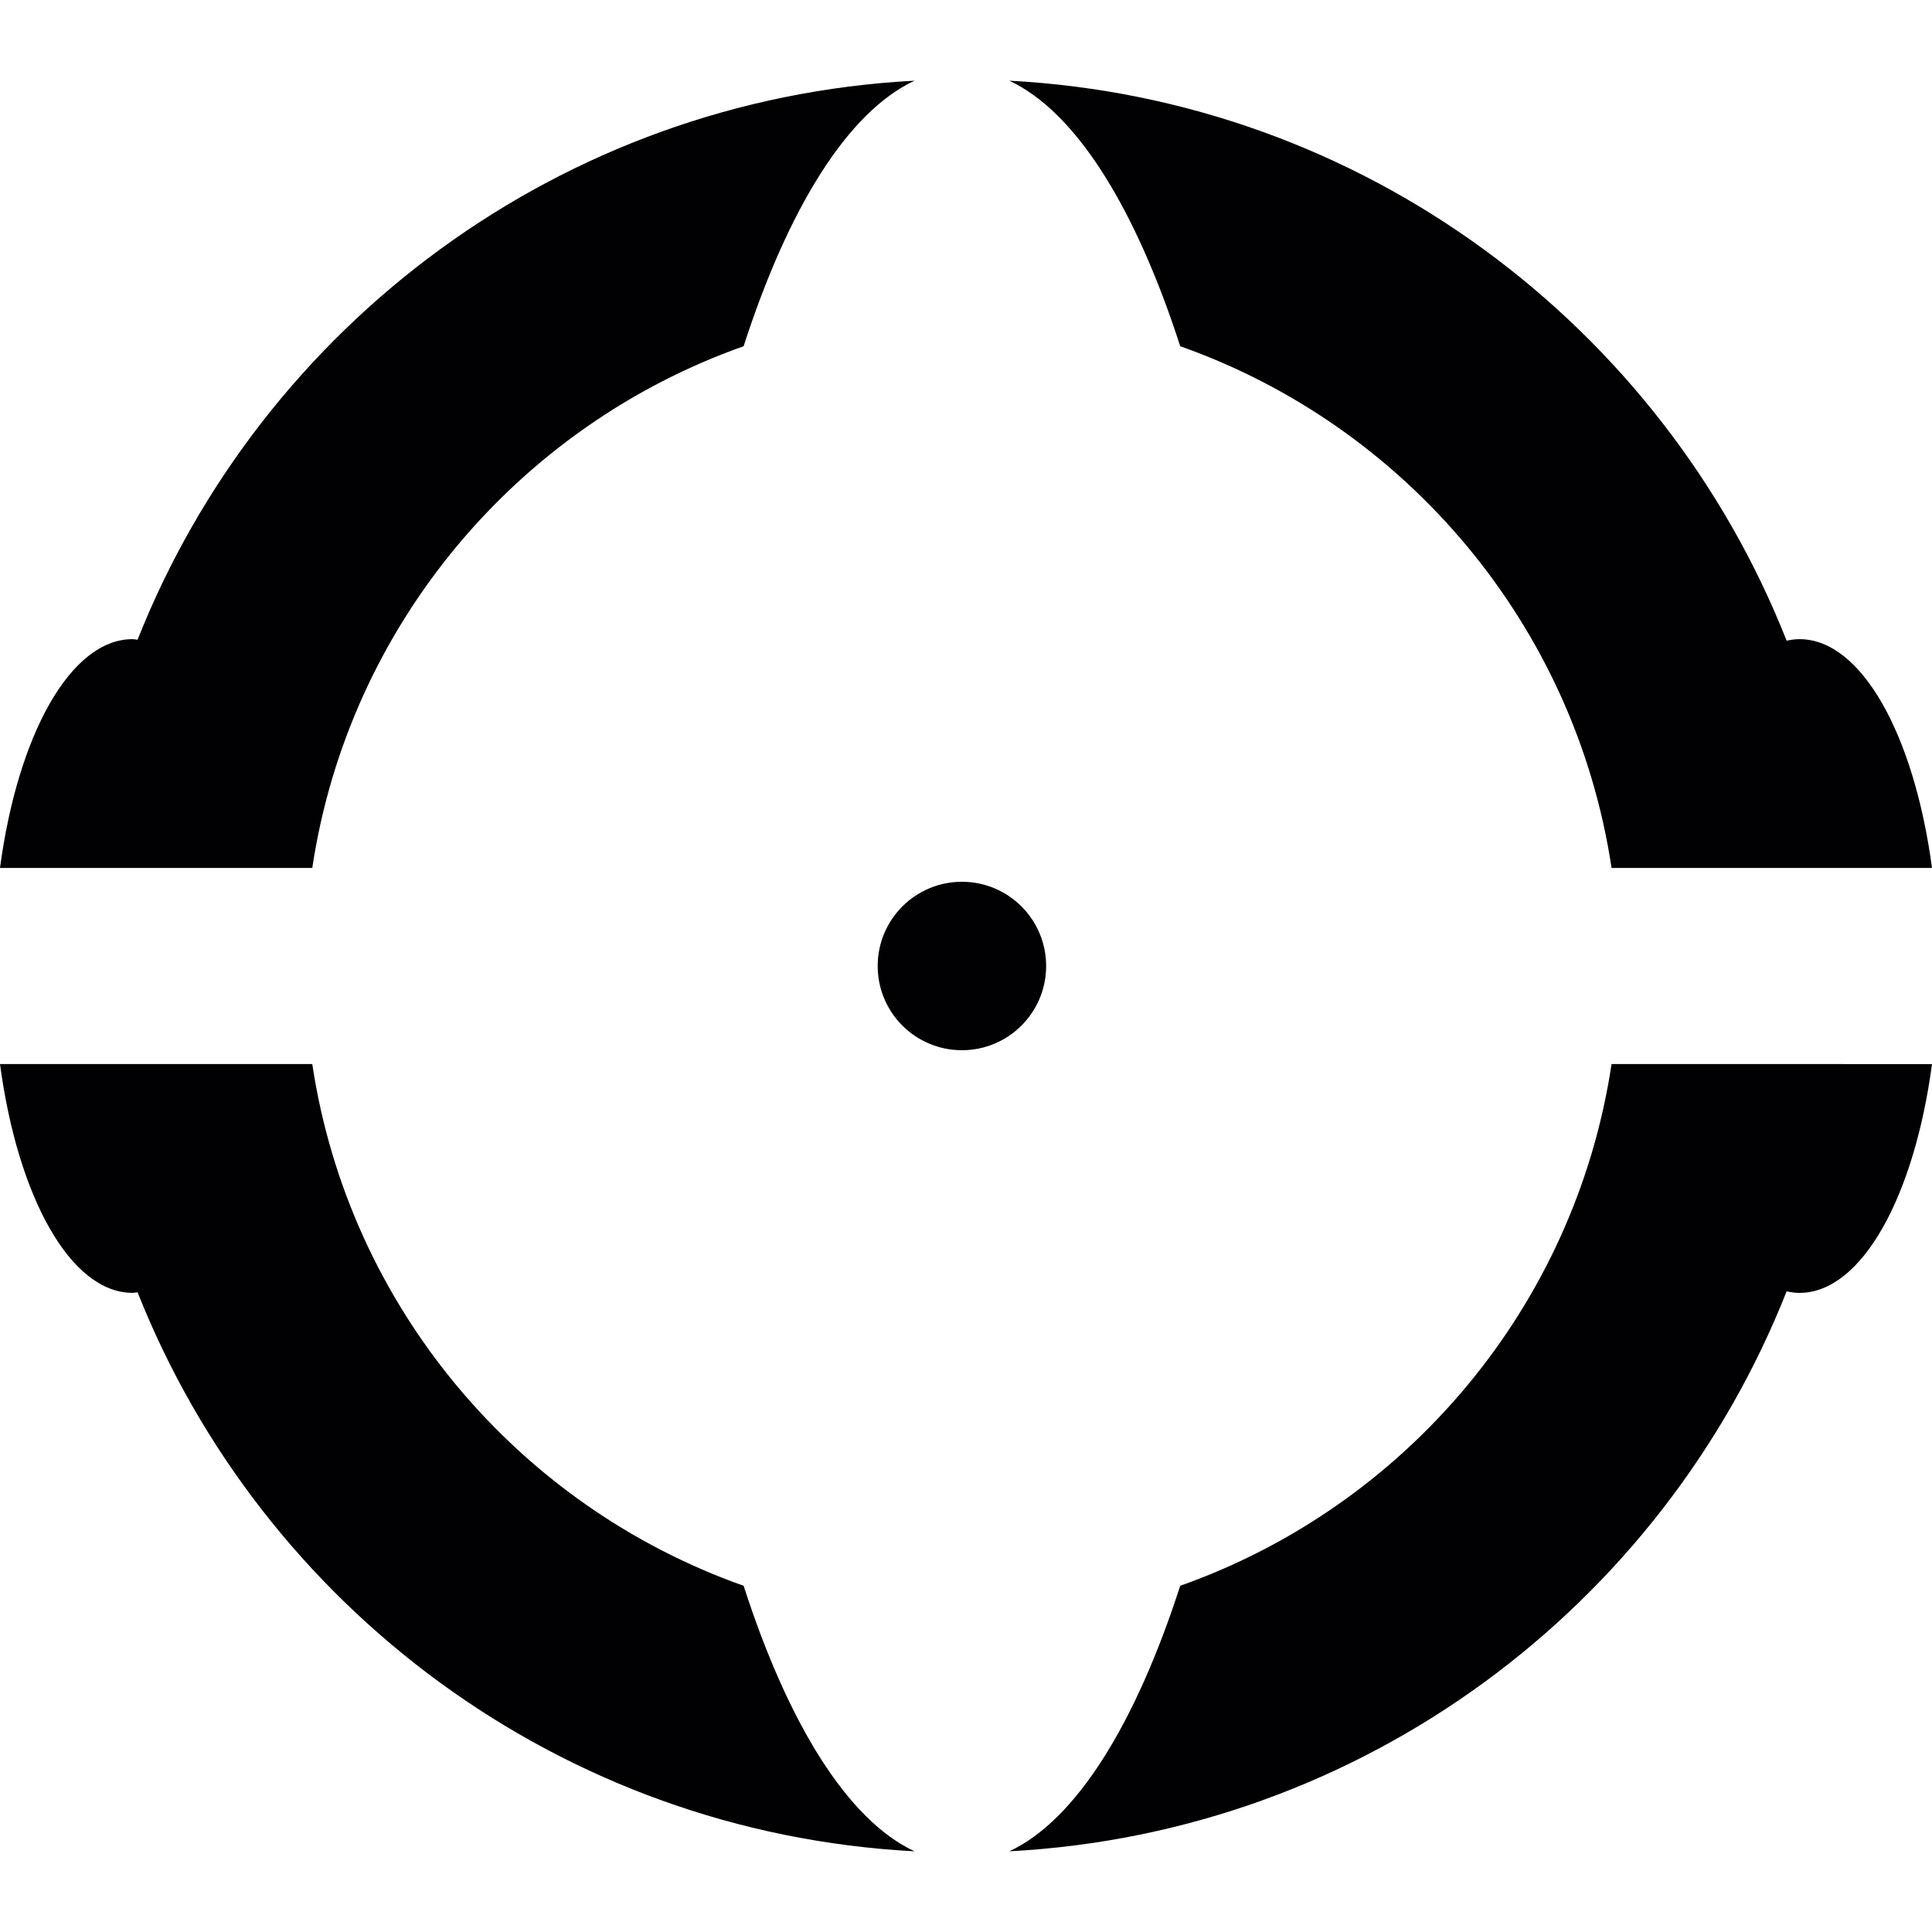 <?xml version="1.0" encoding="iso-8859-1"?>
<!-- Generator: Adobe Illustrator 18.1.1, SVG Export Plug-In . SVG Version: 6.00 Build 0)  -->
<svg version="1.1" id="Capa_1" xmlns="http://www.w3.org/2000/svg" xmlns:xlink="http://www.w3.org/1999/xlink" x="0px" y="0px"
	 viewBox="0 0 480.48 480.48" style="enable-background:new 0 0 480.48 480.48;" xml:space="preserve">
<g>
	<g>
		<path style="fill:#010002;" d="M293.515,86.106c56.136,19.842,98.193,69.394,107.273,129.748h13.77h43.781h22.142
			c-4.406-32.978-17.493-56.9-32.961-56.9c-1.081,0-2.138,0.154-3.195,0.382C413.427,81.074,339.1,24.711,251.01,20.069
			C267.609,27.824,282.395,51.706,293.515,86.106z"/>
		<path style="fill:#010002;" d="M458.338,264.626h-43.781h-13.77c-9.08,60.355-51.137,109.906-107.273,129.748
			c-11.12,34.408-25.906,58.29-42.504,66.037c88.089-4.641,162.417-60.997,193.314-139.259c1.057,0.228,2.113,0.382,3.195,0.382
			c15.469,0,28.556-23.922,32.961-56.9h-22.142V264.626z"/>
		<path style="fill:#010002;" d="M32.961,321.526c0.423,0,0.837-0.114,1.252-0.146c30.954,78.14,105.224,134.398,193.224,139.031
			c-16.607-7.747-31.393-31.628-42.504-66.037C128.797,374.532,86.74,324.98,77.66,264.626H65.923H20.11H0
			C4.406,297.603,17.493,321.526,32.961,321.526z"/>
		<path style="fill:#010002;" d="M65.923,215.854H77.66c9.08-60.355,51.137-109.906,107.273-129.748
			c11.12-34.408,25.906-58.29,42.504-66.037c-88,4.633-162.271,60.891-193.224,139.031c-0.415-0.033-0.829-0.146-1.252-0.146
			c-15.469,0-28.556,23.922-32.961,56.9h20.11H65.923z"/>
		<circle style="fill:#010002;" cx="239.224" cy="240.24" r="20.947"/>
	</g>
</g>
<g>
</g>
<g>
</g>
<g>
</g>
<g>
</g>
<g>
</g>
<g>
</g>
<g>
</g>
<g>
</g>
<g>
</g>
<g>
</g>
<g>
</g>
<g>
</g>
<g>
</g>
<g>
</g>
<g>
</g>
</svg>
